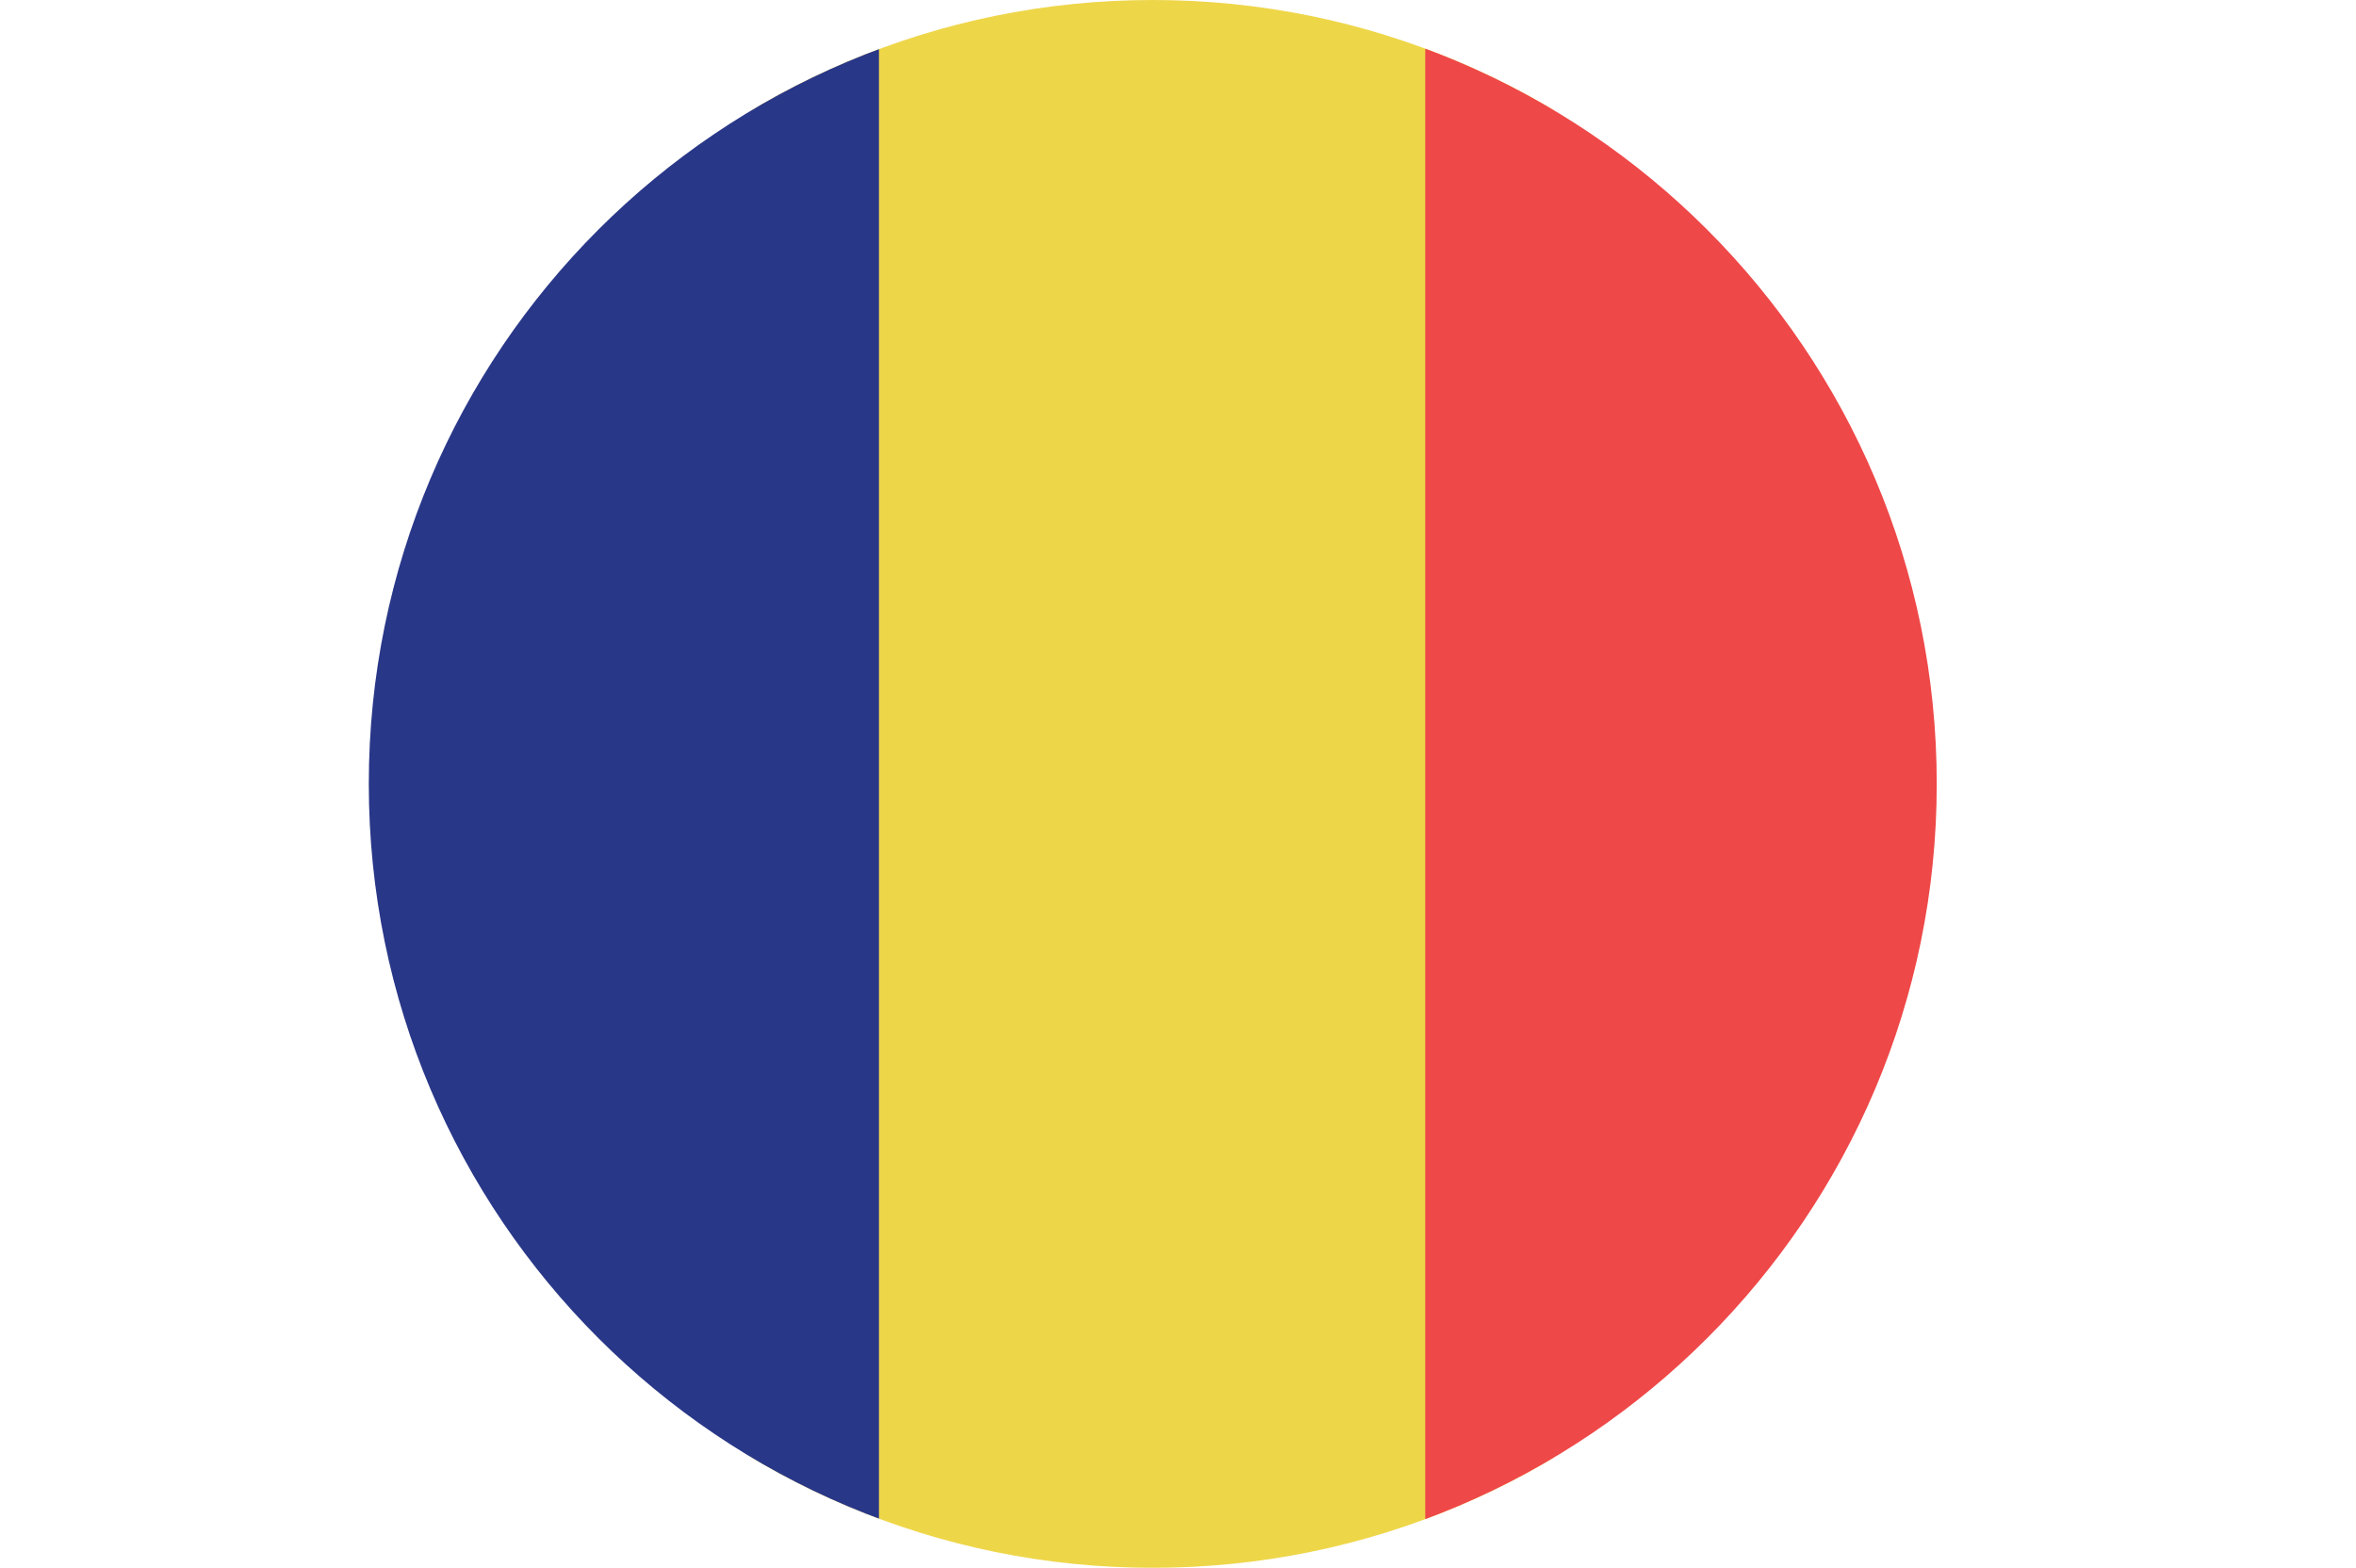 <?xml version="1.0" encoding="UTF-8"?>
<svg id="Layer_2" data-name="Layer 2" xmlns="http://www.w3.org/2000/svg" xmlns:xlink="http://www.w3.org/1999/xlink" viewBox="0 0 118.96 79.17">
  <defs>
    <clipPath id="clippath">
      <path d="M18.621,39.584c0,21.862,17.723,39.586,39.585,39.586s39.585-17.724,39.585-39.586S80.068,0,58.206,0,18.621,17.723,18.621,39.584Z" fill="none"/>
    </clipPath>
  </defs>
  <g id="Layer_1-2" data-name="Layer 1">
    <g clip-path="url(#clippath)">
      <rect x="37.953" y="0" width="40.507" height="79.168" fill="#eed649"/>
      <rect y="0" width="44.381" height="79.168" fill="#293788"/>
      <rect x="71.964" y="0" width="46.996" height="79.168" fill="#ef4848"/>
    </g>
  </g>
</svg>